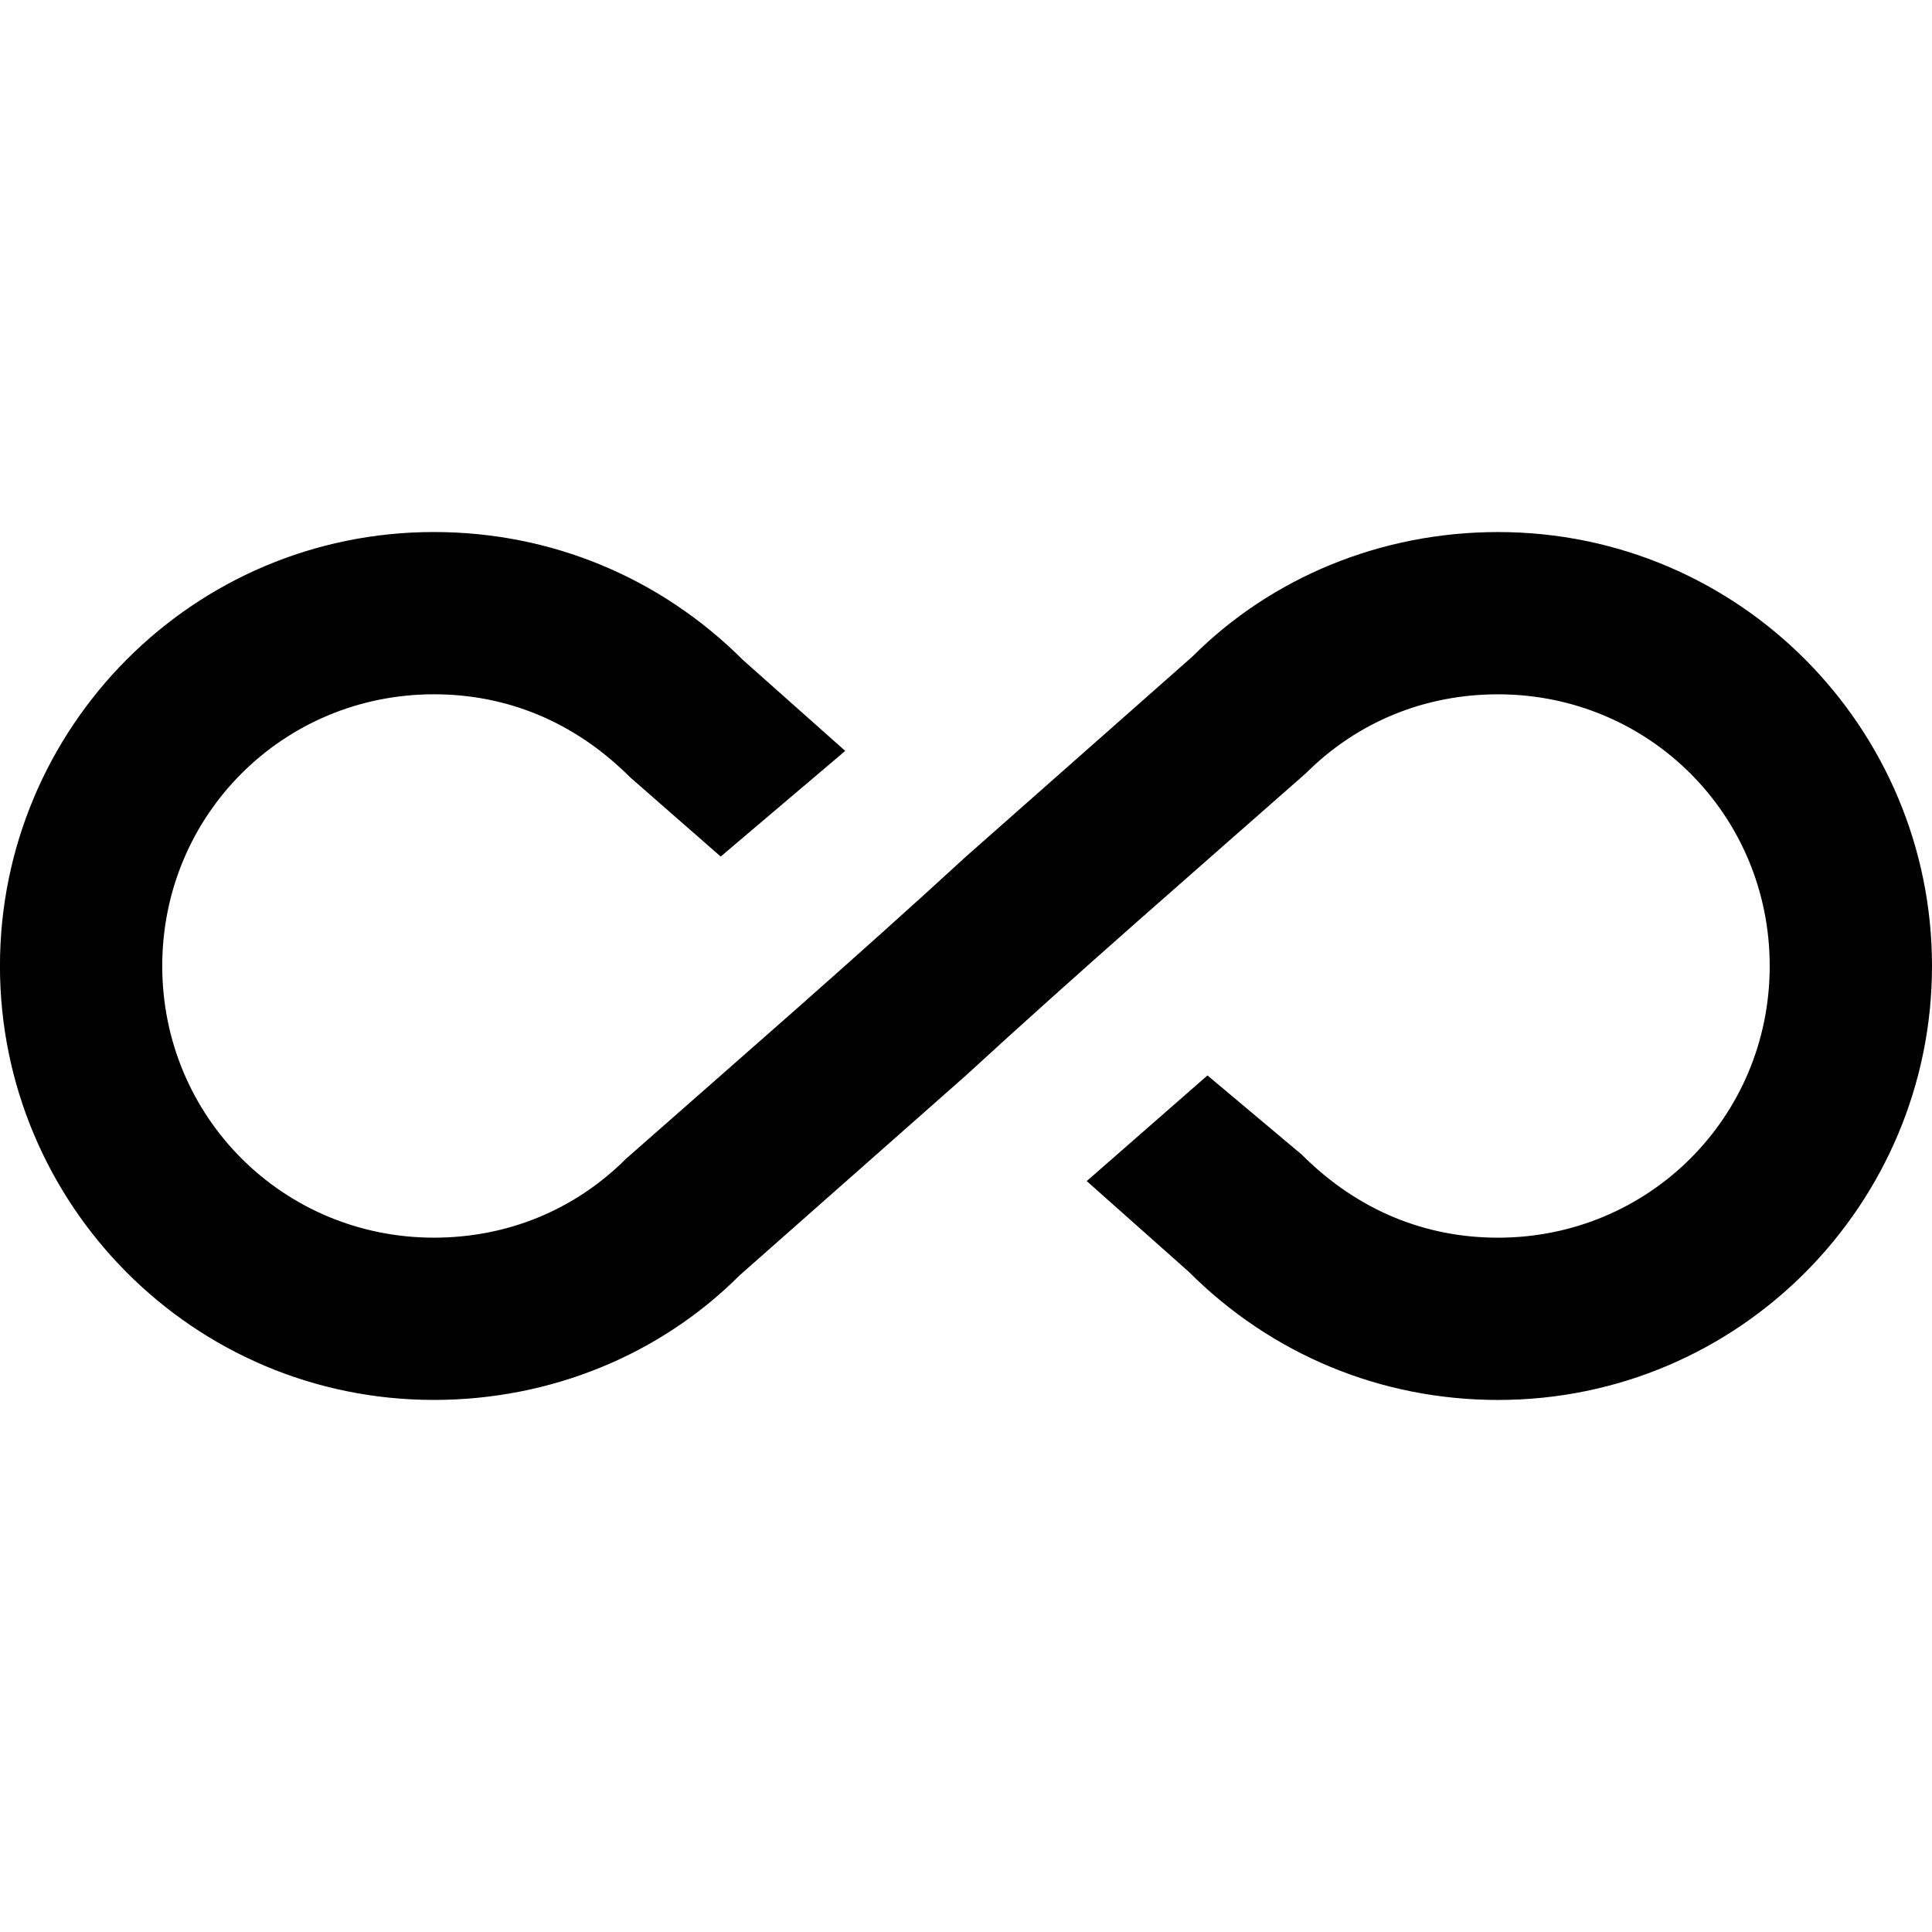 <?xml version="1.0" encoding="utf-8"?>
<!-- Generated by IcoMoon.io -->
<!DOCTYPE svg PUBLIC "-//W3C//DTD SVG 1.1//EN" "http://www.w3.org/Graphics/SVG/1.1/DTD/svg11.dtd">
<svg version="1.1" xmlns="http://www.w3.org/2000/svg" xmlns:xlink="http://www.w3.org/1999/xlink" width="80" height="80" viewBox="0 0 80 80">
<path d="M62.031 22.031c10 0 17.969 8.125 17.969 17.969s-7.969 17.969-17.969 17.969c-4.844 0-9.375-1.875-12.813-5.313l-4.219-3.75 5-4.375 3.906 3.281c2.344 2.344 5.156 3.438 8.125 3.438 6.25 0 11.25-5 11.25-11.25s-5-11.25-11.25-11.25c-2.969 0-5.781 1.094-7.969 3.281-4.708 4.146-9.449 8.26-14.063 12.5l-9.375 8.281c-3.281 3.281-7.813 5.156-12.656 5.156-10 0-17.969-8.125-17.969-17.969s7.969-17.969 17.969-17.969c4.844 0 9.375 1.875 12.813 5.313l4.219 3.75-5.156 4.375-3.75-3.281c-2.344-2.344-5.156-3.438-8.125-3.438-6.25 0-11.25 5-11.25 11.25s5 11.25 11.25 11.25c2.969 0 5.781-1.094 7.969-3.281 4.708-4.146 9.449-8.26 14.063-12.5l9.375-8.281c3.281-3.281 7.813-5.156 12.656-5.156z"></path>
</svg>
